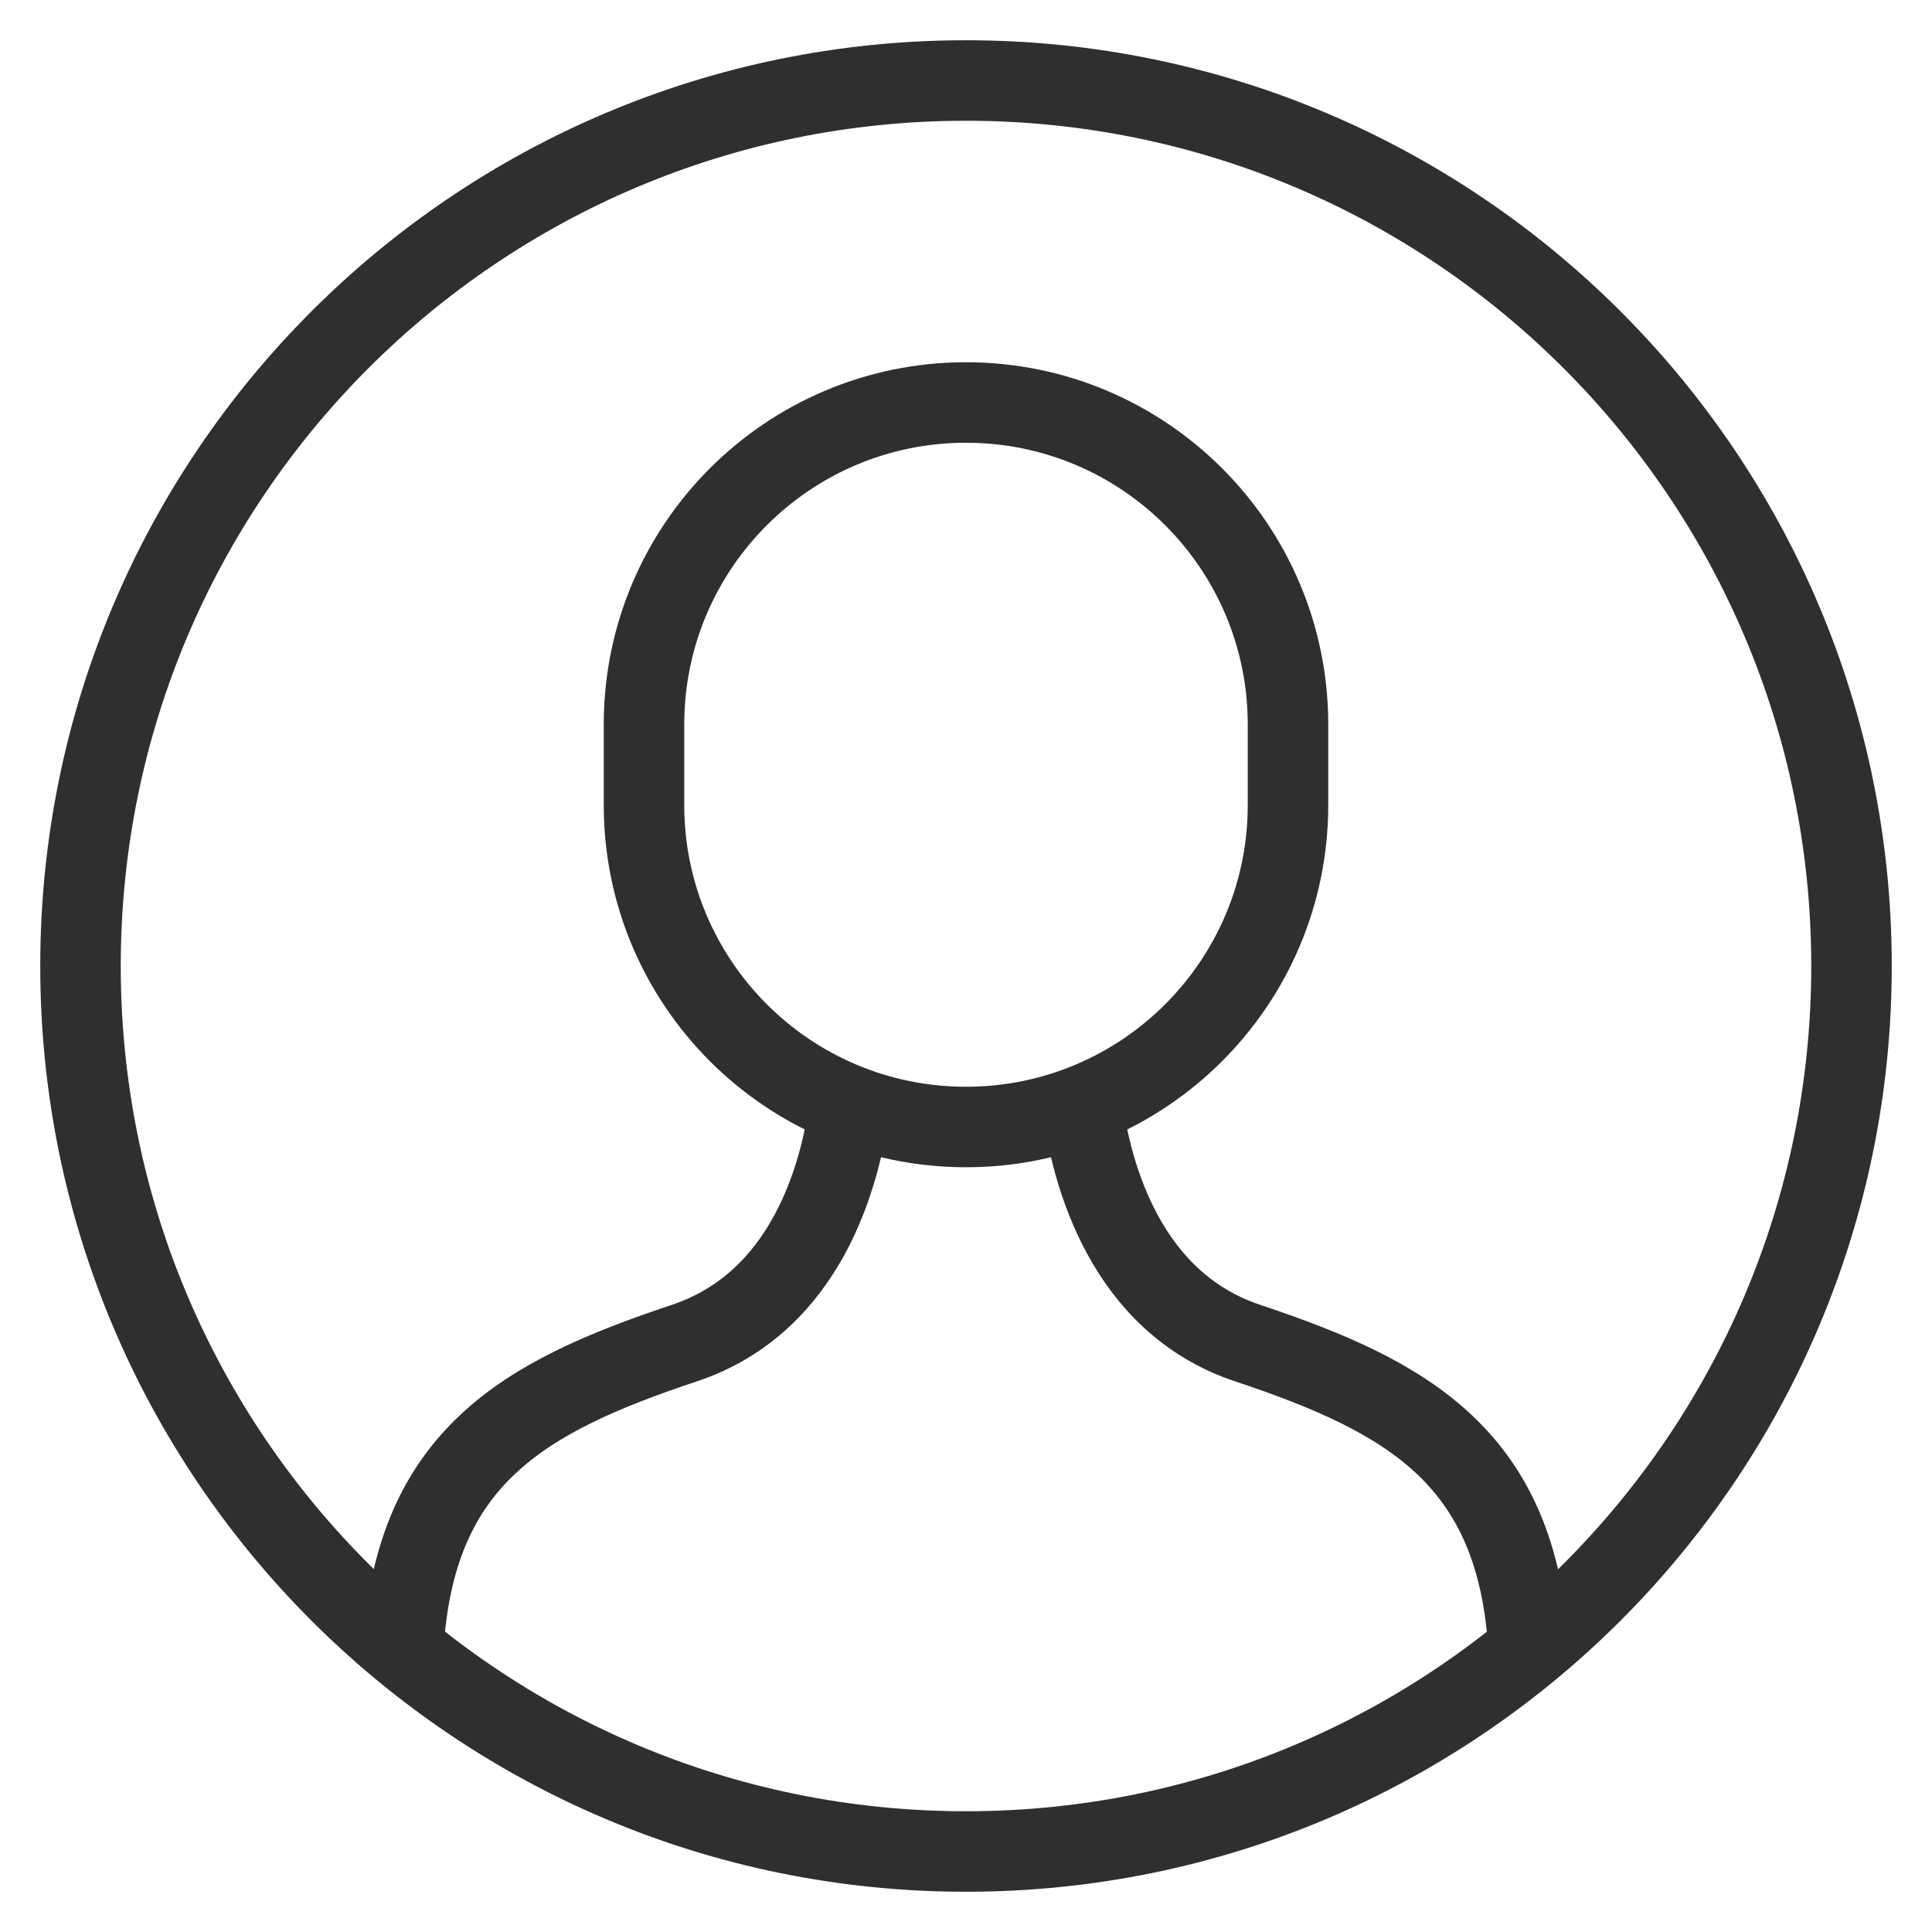 <svg width="24" height="24" viewBox="0 0 24 24" fill="none" xmlns="http://www.w3.org/2000/svg">
  <path d="M18.989 20.495C18.854 18.107 17.492 17.349 15.5 16.685C13.978 16.178 13.559 14.58 13.444 13.732" stroke="#2F2F2F" strokeWidth="2" strokeMiterlimit="10" />
  <path d="M10.555 13.731C10.442 14.575 10.031 16.175 8.5 16.685C6.508 17.349 5.144 18.105 5.009 20.493" stroke="#2F2F2F" strokeWidth="2" strokeMiterlimit="10" />
  <path
    d="M12 14C9.791 14 8 12.209 8 10V9C8 6.791 9.791 5 12 5C14.209 5 16 6.791 16 9V10C16 12.209 14.209 14 12 14Z"
    stroke="#2F2F2F"
    strokeWidth="2"
    strokeMiterlimit="10"
    strokeLinecap="square"
  />
  <path
    d="M12 23C18.075 23 23 18.075 23 12C23 5.925 18.075 1 12 1C5.925 1 1 5.925 1 12C1 18.075 5.925 23 12 23Z"
    stroke="#2F2F2F"
    strokeWidth="2"
    strokeMiterlimit="10"
    strokeLinecap="square"
  />
</svg>